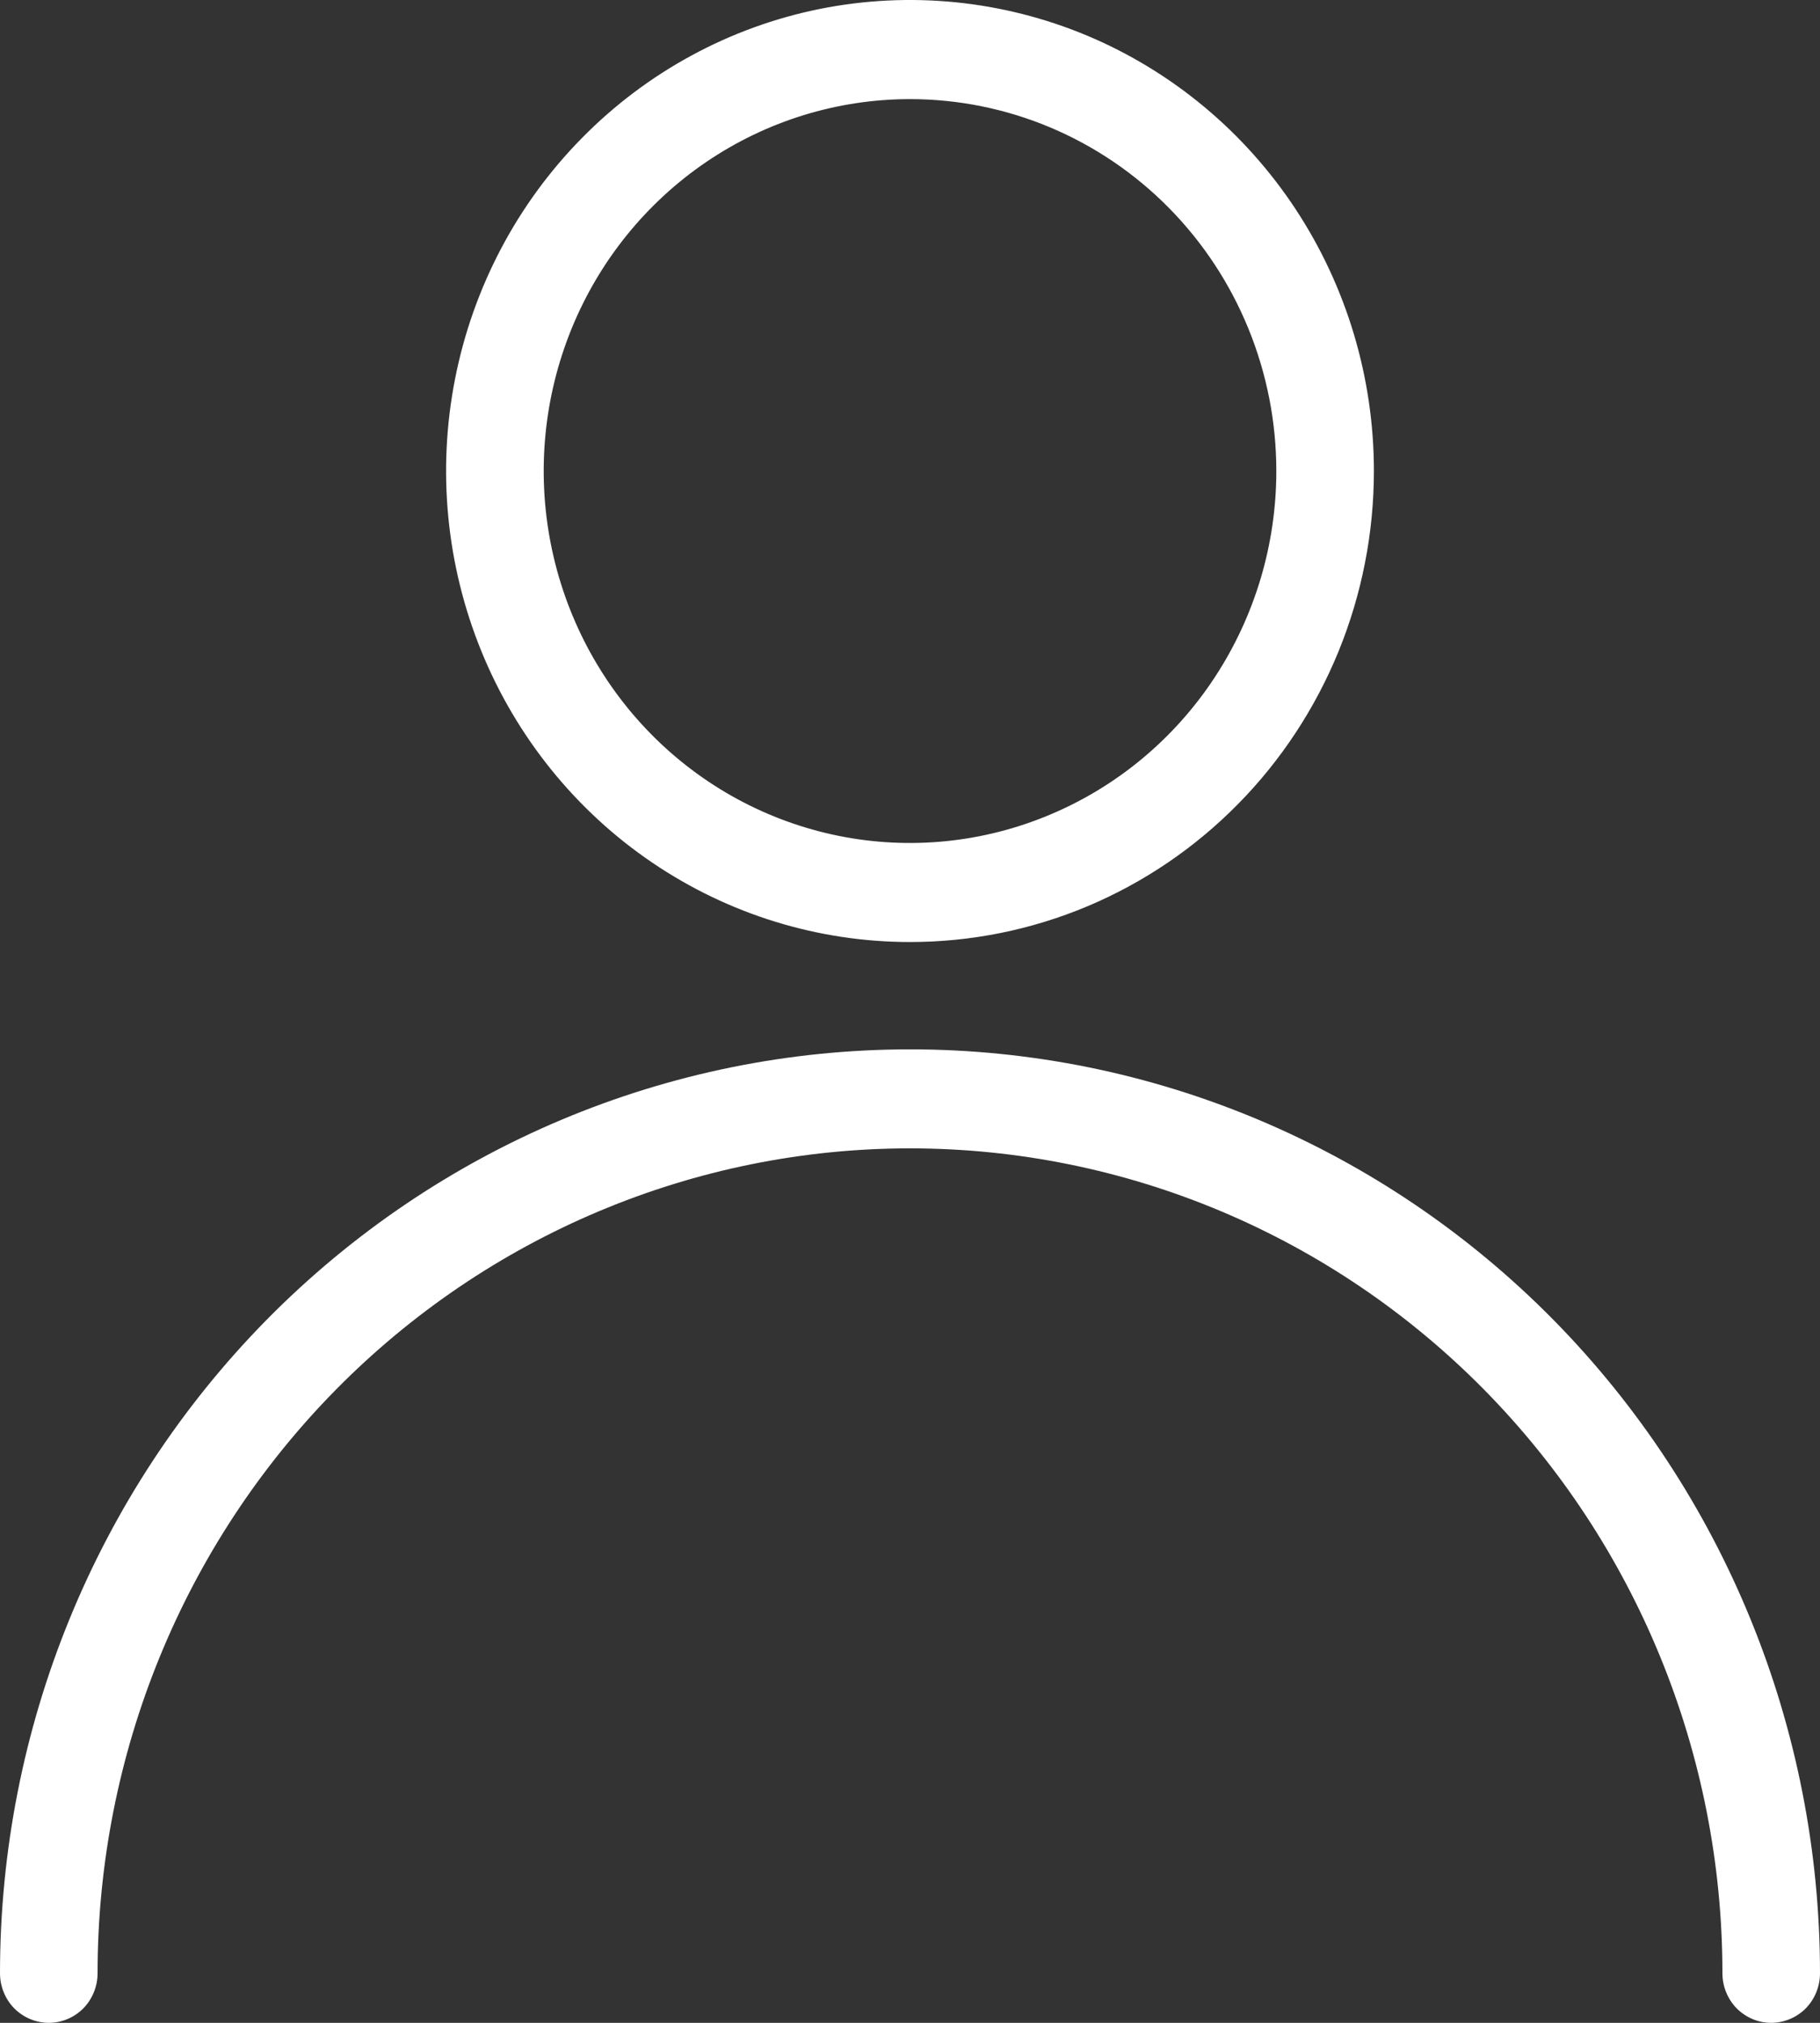 <svg width="18" height="20" viewBox="0 0 18 20" fill="none" xmlns="http://www.w3.org/2000/svg">
<rect x="0" y="0" width="18" height="20" fill="#333333" stroke="none"/>
<path d="M9 9.314C8.093 9.314 7.206 9.041 6.451 8.529C5.697 8.018 5.108 7.29 4.761 6.439C4.414 5.588 4.323 4.652 4.5 3.749C4.677 2.845 5.114 2.015 5.756 1.364C6.397 0.713 7.215 0.269 8.105 0.089C8.995 -0.09 9.917 0.002 10.756 0.354C11.594 0.707 12.311 1.304 12.815 2.07C13.319 2.836 13.588 3.736 13.588 4.657C13.588 5.269 13.469 5.874 13.239 6.439C13.008 7.004 12.67 7.518 12.244 7.95C11.818 8.383 11.312 8.726 10.756 8.96C10.199 9.194 9.603 9.314 9 9.314ZM9 0.98C8.283 0.98 7.583 1.196 6.987 1.6C6.392 2.004 5.927 2.578 5.653 3.25C5.379 3.922 5.307 4.661 5.447 5.374C5.587 6.088 5.932 6.743 6.438 7.257C6.945 7.772 7.591 8.122 8.293 8.264C8.996 8.406 9.724 8.333 10.386 8.054C11.048 7.776 11.614 7.305 12.012 6.7C12.41 6.095 12.623 5.384 12.623 4.657C12.623 3.682 12.241 2.746 11.562 2.057C10.882 1.367 9.961 0.98 9 0.98ZM17.517 20C17.389 20 17.267 19.948 17.176 19.857C17.086 19.765 17.035 19.64 17.035 19.51C17.035 17.347 16.188 15.273 14.681 13.743C13.175 12.214 11.131 11.354 9 11.354C6.869 11.354 4.825 12.214 3.319 13.743C1.812 15.273 0.965 17.347 0.965 19.51C0.965 19.64 0.914 19.765 0.824 19.857C0.733 19.948 0.611 20 0.483 20C0.355 20 0.232 19.948 0.141 19.857C0.051 19.765 3.8149e-09 19.64 0 19.51C5.03012e-08 17.087 0.948 14.764 2.636 13.05C4.324 11.337 6.613 10.375 9 10.375C11.387 10.375 13.676 11.337 15.364 13.05C17.052 14.764 18 17.087 18 19.51C18 19.64 17.949 19.765 17.859 19.857C17.768 19.948 17.645 20 17.517 20Z" fill="white"/>
</svg>
